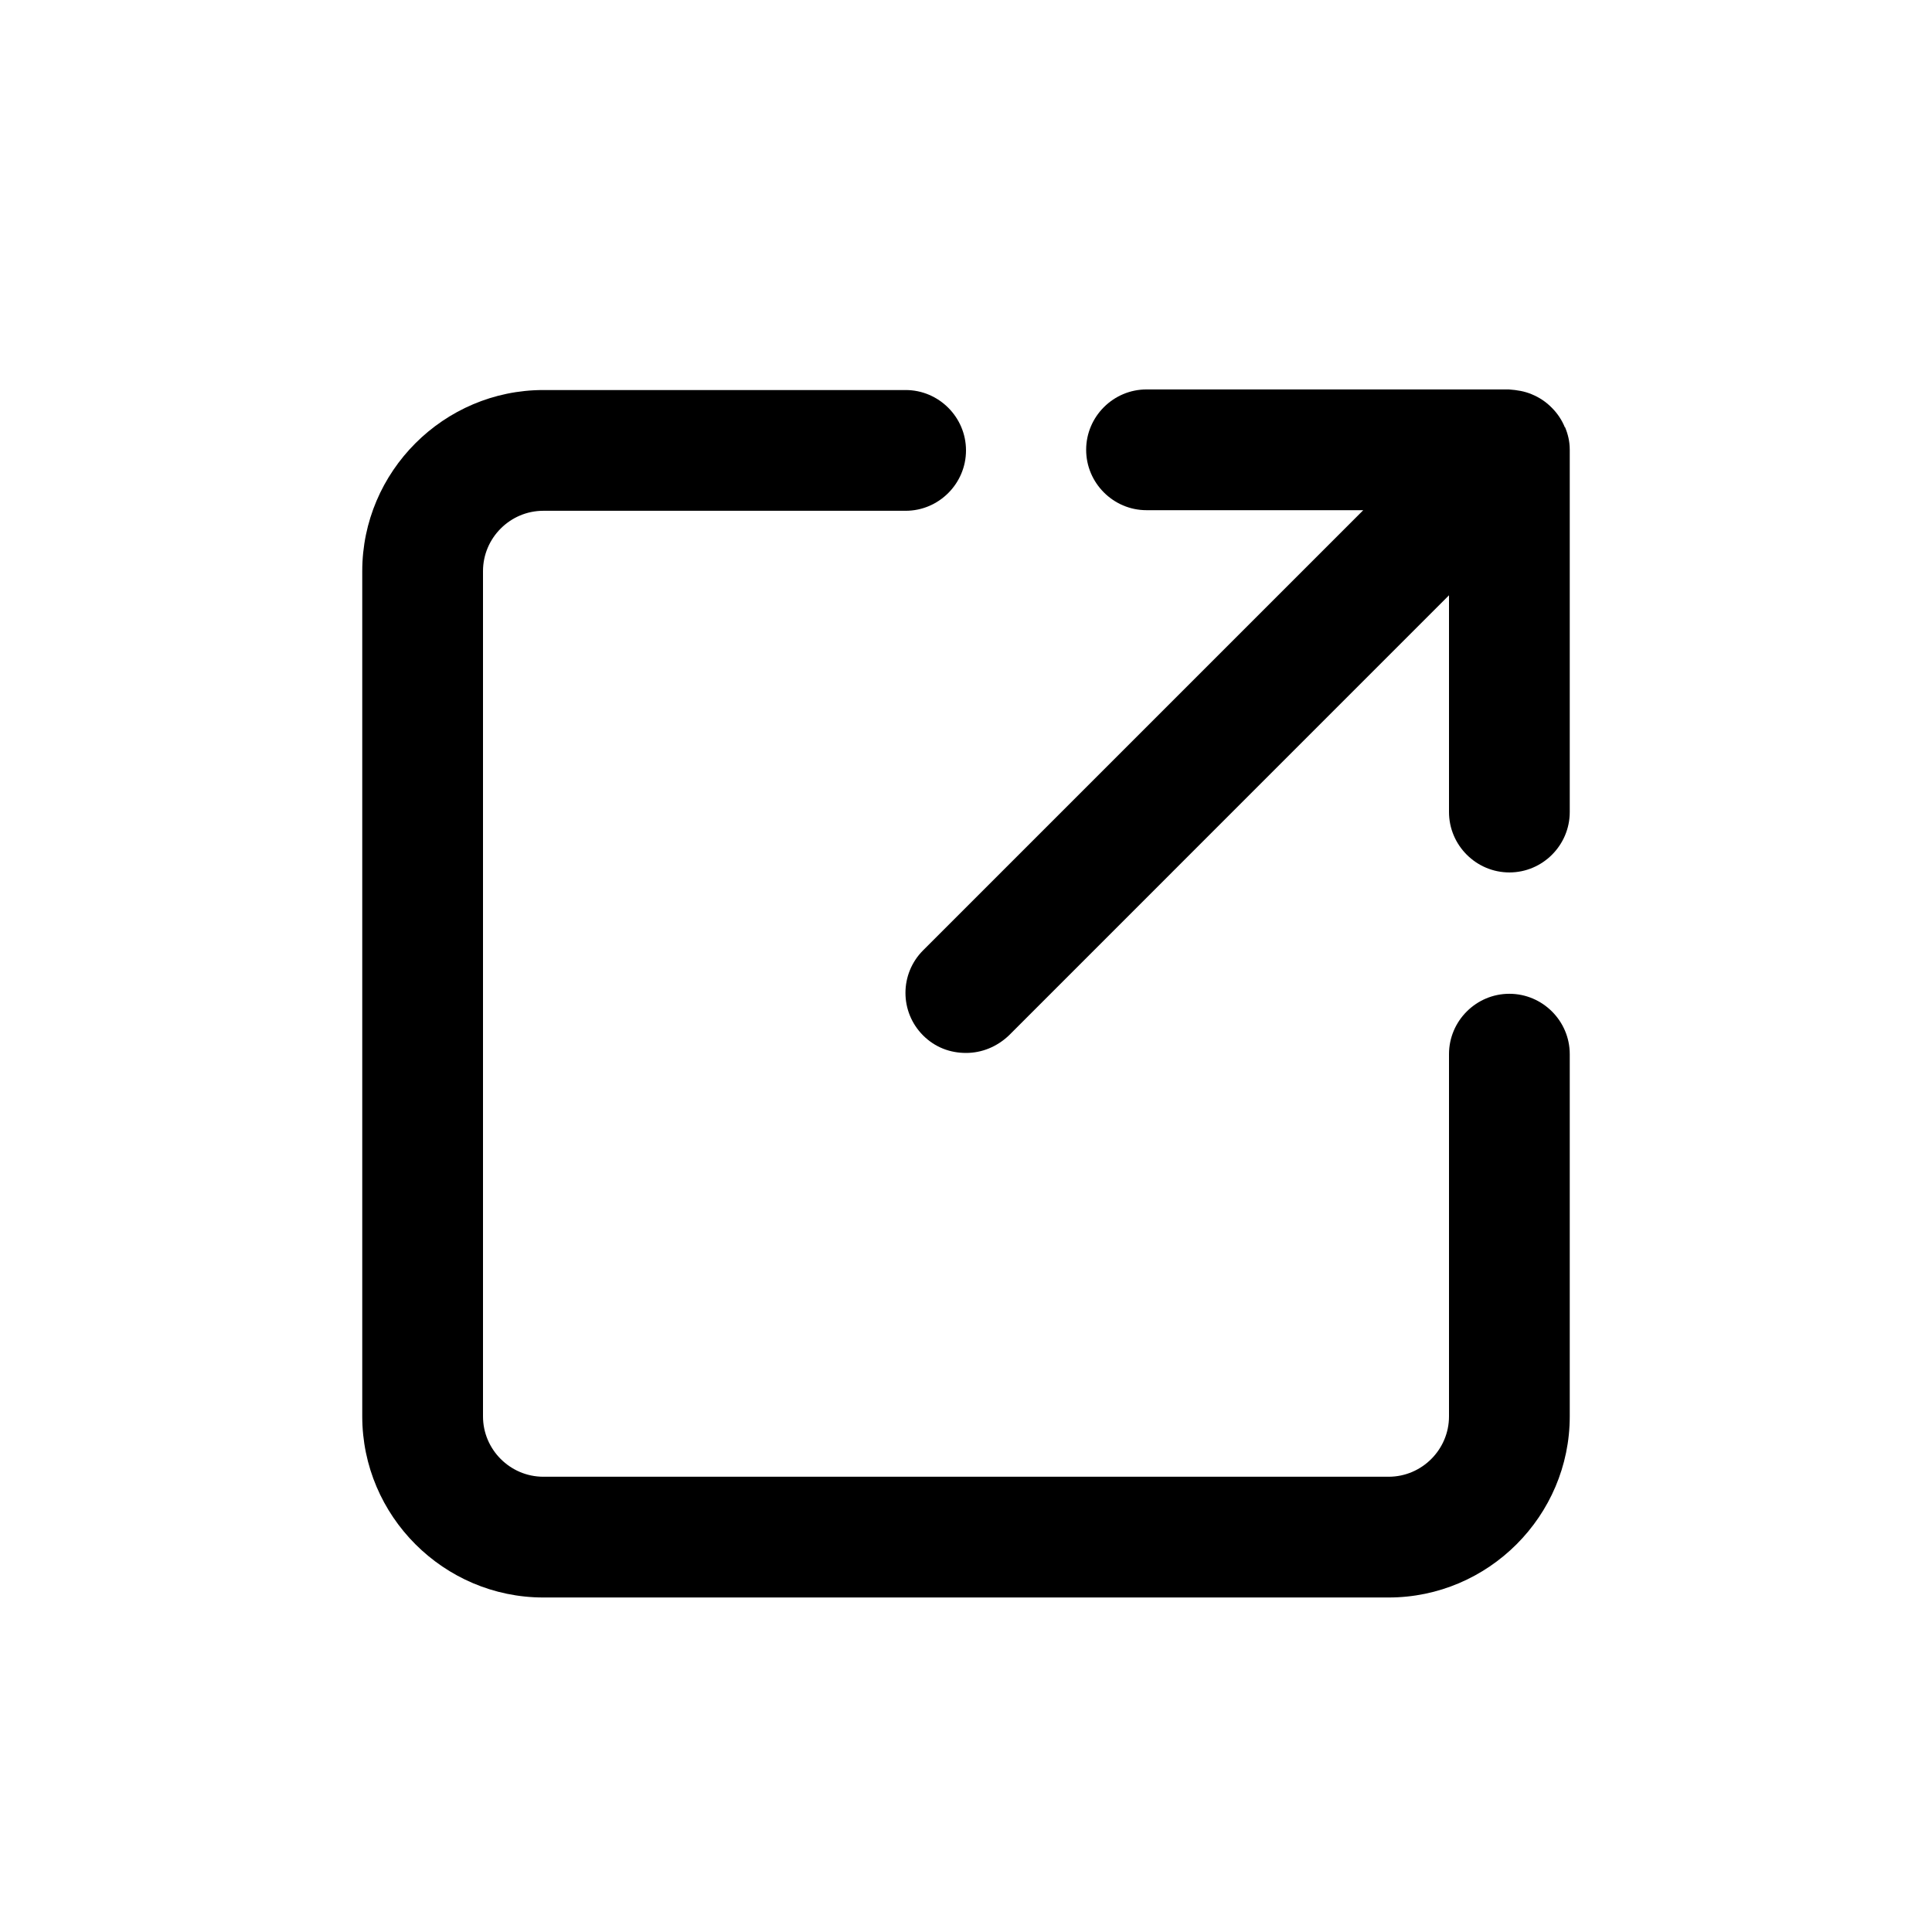 <svg width="42" height="42" viewBox="0 0 42 42" fill="none" xmlns="http://www.w3.org/2000/svg">
<path d="M34.02 9.293C33.955 9.135 33.863 8.991 33.731 8.86C33.6 8.728 33.456 8.636 33.298 8.571C33.141 8.505 32.983 8.479 32.8 8.466H24.924C24.203 8.466 23.612 9.056 23.612 9.778C23.612 10.5 24.203 11.091 24.924 11.091H29.636L20.068 20.659C19.556 21.171 19.556 21.998 20.068 22.51C20.331 22.772 20.659 22.89 21 22.89C21.341 22.89 21.669 22.759 21.932 22.51L31.5 12.941V17.653C31.5 18.375 32.091 18.966 32.813 18.966C33.535 18.966 34.125 18.375 34.125 17.653V9.778C34.125 9.595 34.086 9.437 34.02 9.28V9.293Z" fill="black"/>
<path d="M32.812 21.604C32.091 21.604 31.5 22.194 31.5 22.916V30.791C31.5 31.513 30.909 32.103 30.188 32.103H11.812C11.091 32.103 10.5 31.513 10.5 30.791V12.416C10.5 11.694 11.091 11.104 11.812 11.104H19.688C20.409 11.104 21 10.513 21 9.791C21 9.069 20.409 8.479 19.688 8.479H11.812C9.647 8.479 7.875 10.25 7.875 12.416V30.791C7.875 32.957 9.647 34.728 11.812 34.728H30.188C32.353 34.728 34.125 32.957 34.125 30.791V22.916C34.125 22.194 33.534 21.604 32.812 21.604Z" fill="black"/>
</svg>
